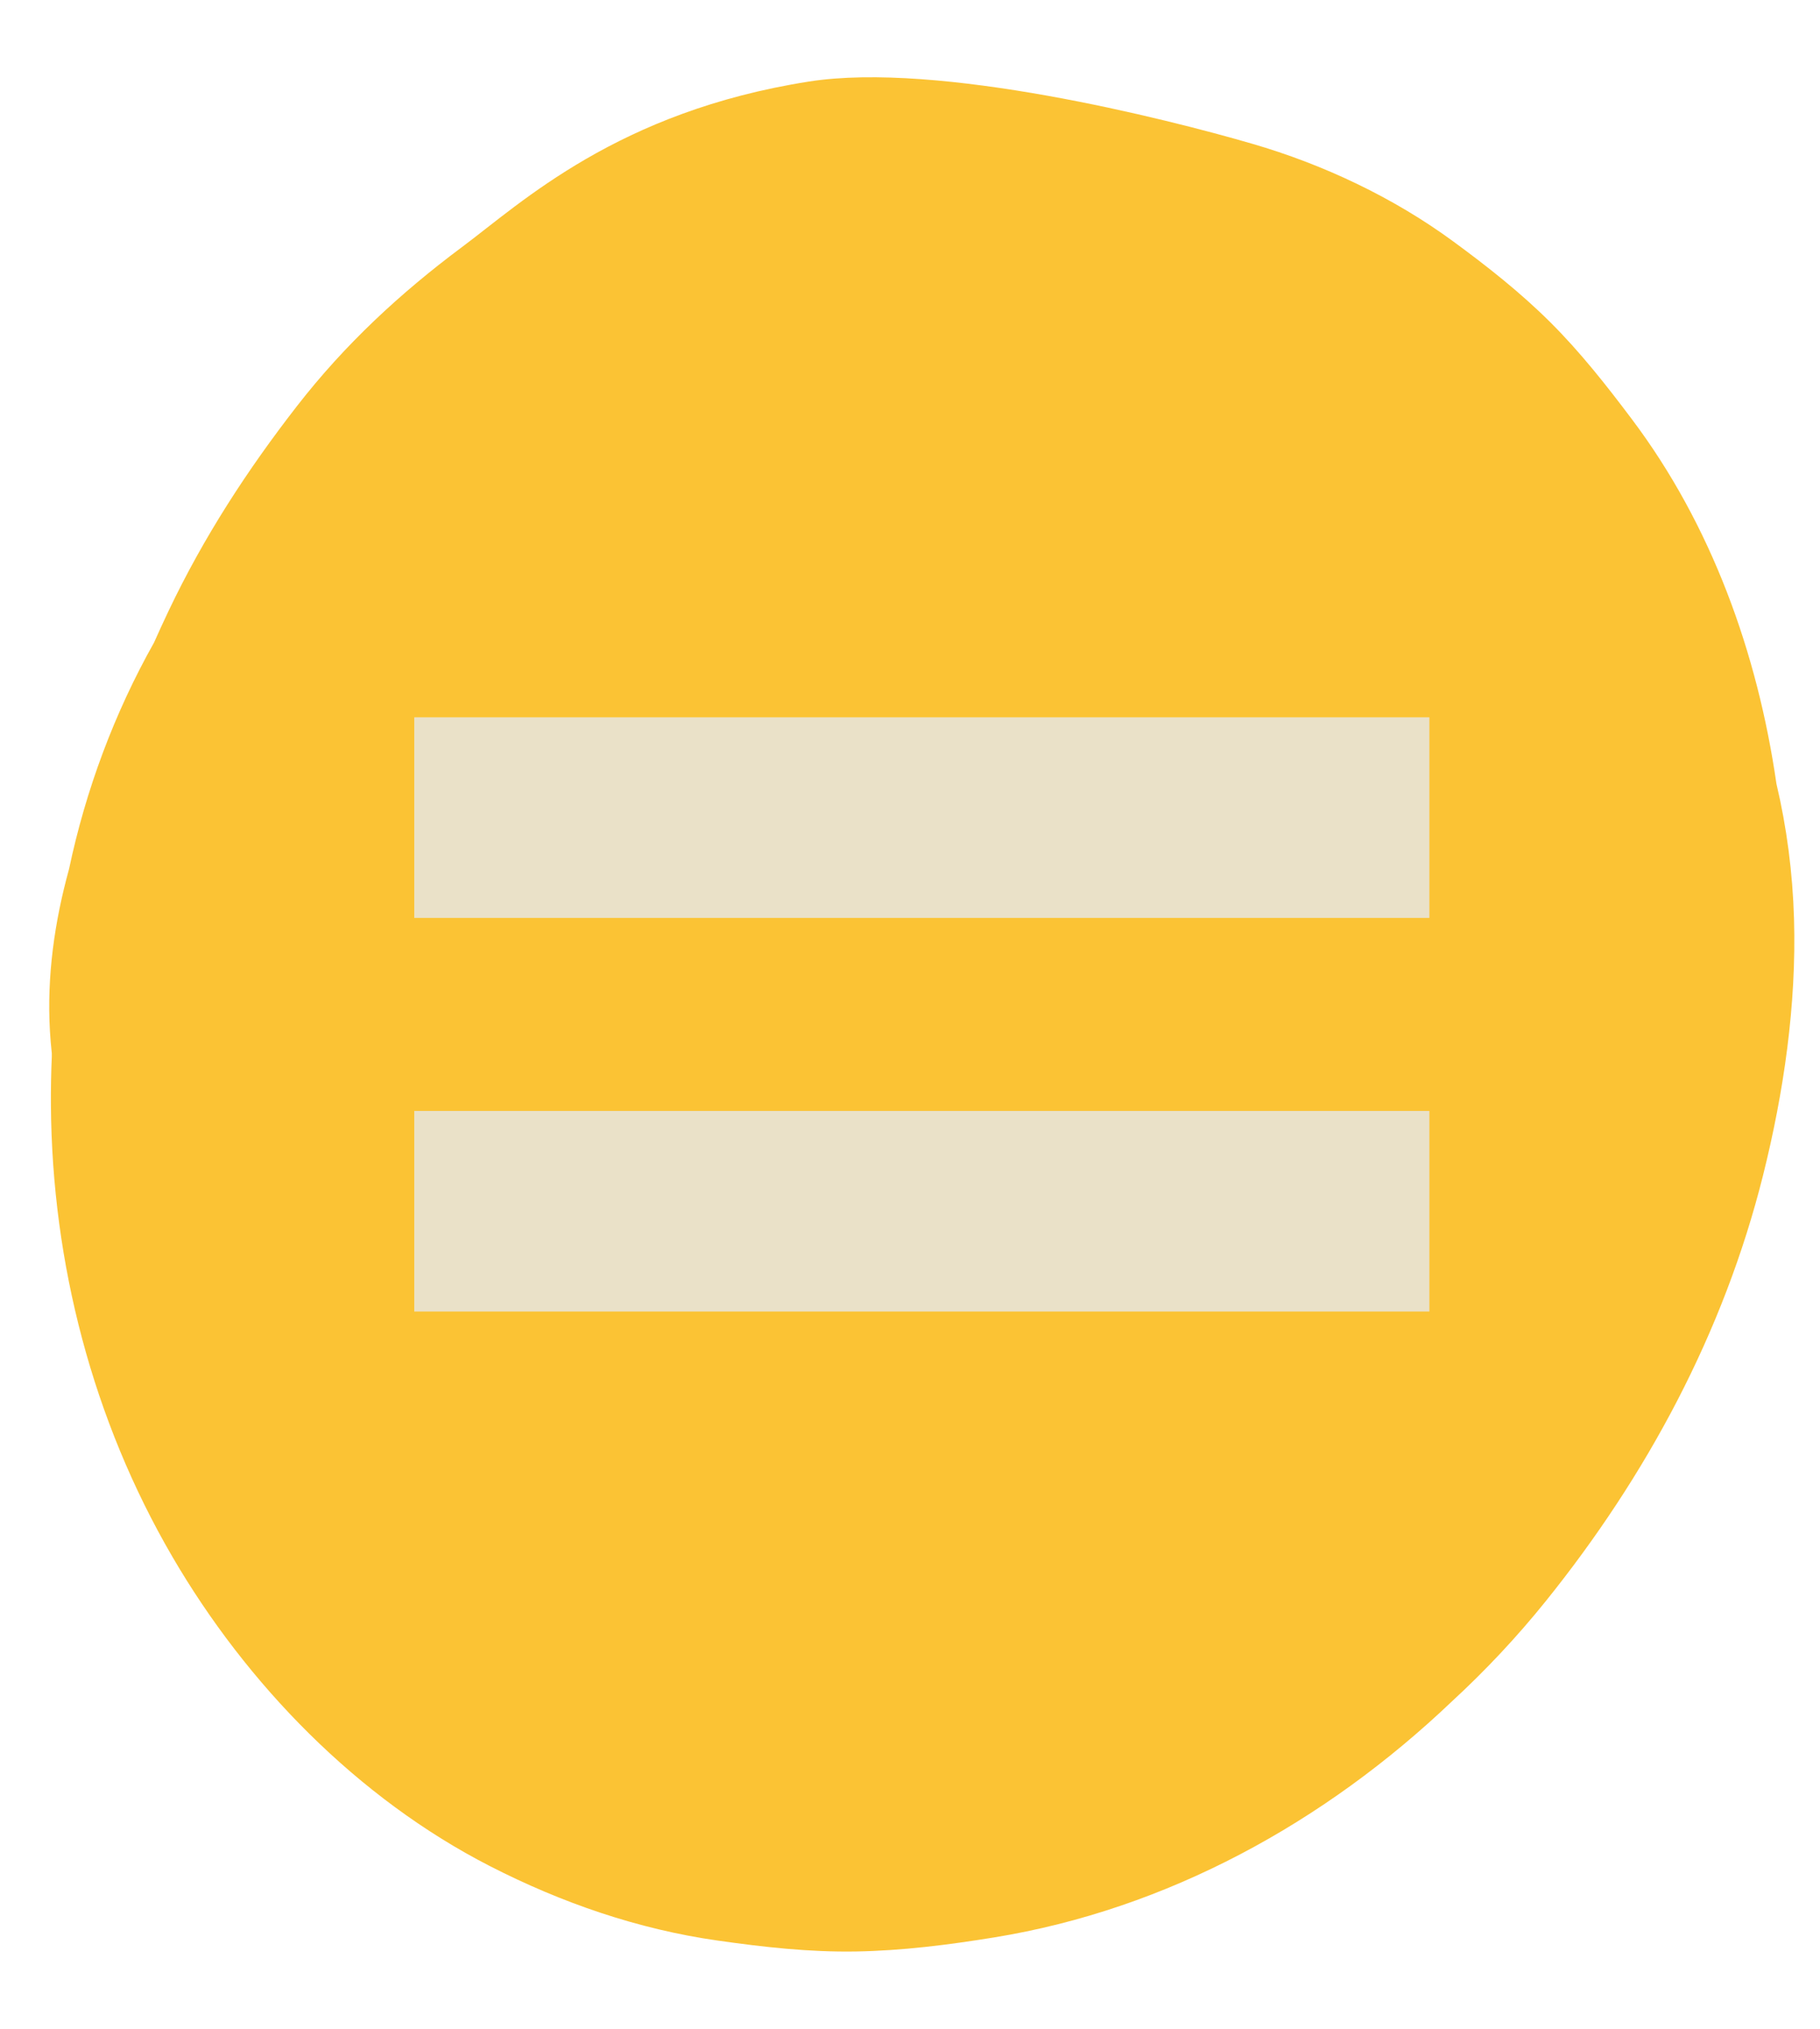 <?xml version="1.0" encoding="UTF-8"?>
<svg id="Layer_1" data-name="Layer 1" xmlns="http://www.w3.org/2000/svg" viewBox="0 0 353.83 394.42">
  <defs>
    <style>
      .cls-1 {
        fill: #eae1c8;
      }

      .cls-2 {
        fill: #FBC334;
      }
    </style>
  </defs>
  <path class="cls-2" d="M348.78,178.64c-.27-9.02-1.41-17.76-3.42-26.27-3.68-25.44-12.63-50.32-28.13-70.91-4.95-6.58-10.02-13.03-15.86-18.84-5.81-5.78-12.26-10.86-18.86-15.7-11.66-8.55-25.26-14.97-39.13-18.99-16.64-4.84-60.88-16.03-86.1-12.08-37.19,5.83-55.92,23.58-67.41,32.14-12.11,9.03-22.82,18.97-32.1,30.91-9.71,12.49-18.16,25.5-24.97,39.81-.98,2.06-1.93,4.13-2.86,6.22-7.69,13.67-13.26,28.58-16.52,44.03-2.83,10.25-4.33,20.84-3.71,31.52,.08,1.43,.21,2.85,.36,4.27,0,.24,0,.47,0,.71-.14,3.15-.19,6.31-.17,9.47,.22,30.64,8.14,61.15,23.59,87.67,14.49,24.88,35.99,46.97,61.75,60.18,13.93,7.14,28.8,12.28,44.3,14.48,8.93,1.27,17.8,2.27,26.84,2.12,9-.15,18-1.29,26.87-2.73,33.73-5.48,64.36-22.4,88.99-45.86,6.55-6.03,12.65-12.53,18.24-19.47,19.66-24.42,34.62-52.24,42.27-82.8,4.04-16.14,6.52-33.23,6.03-49.89h0Z"/>
  <g>
    <rect class="cls-1" x="80.54" y="215.97" width="197.35" height="39"/>
    <rect class="cls-1" x="80.54" y="139.45" width="197.35" height="39"/>
  </g>
</svg>